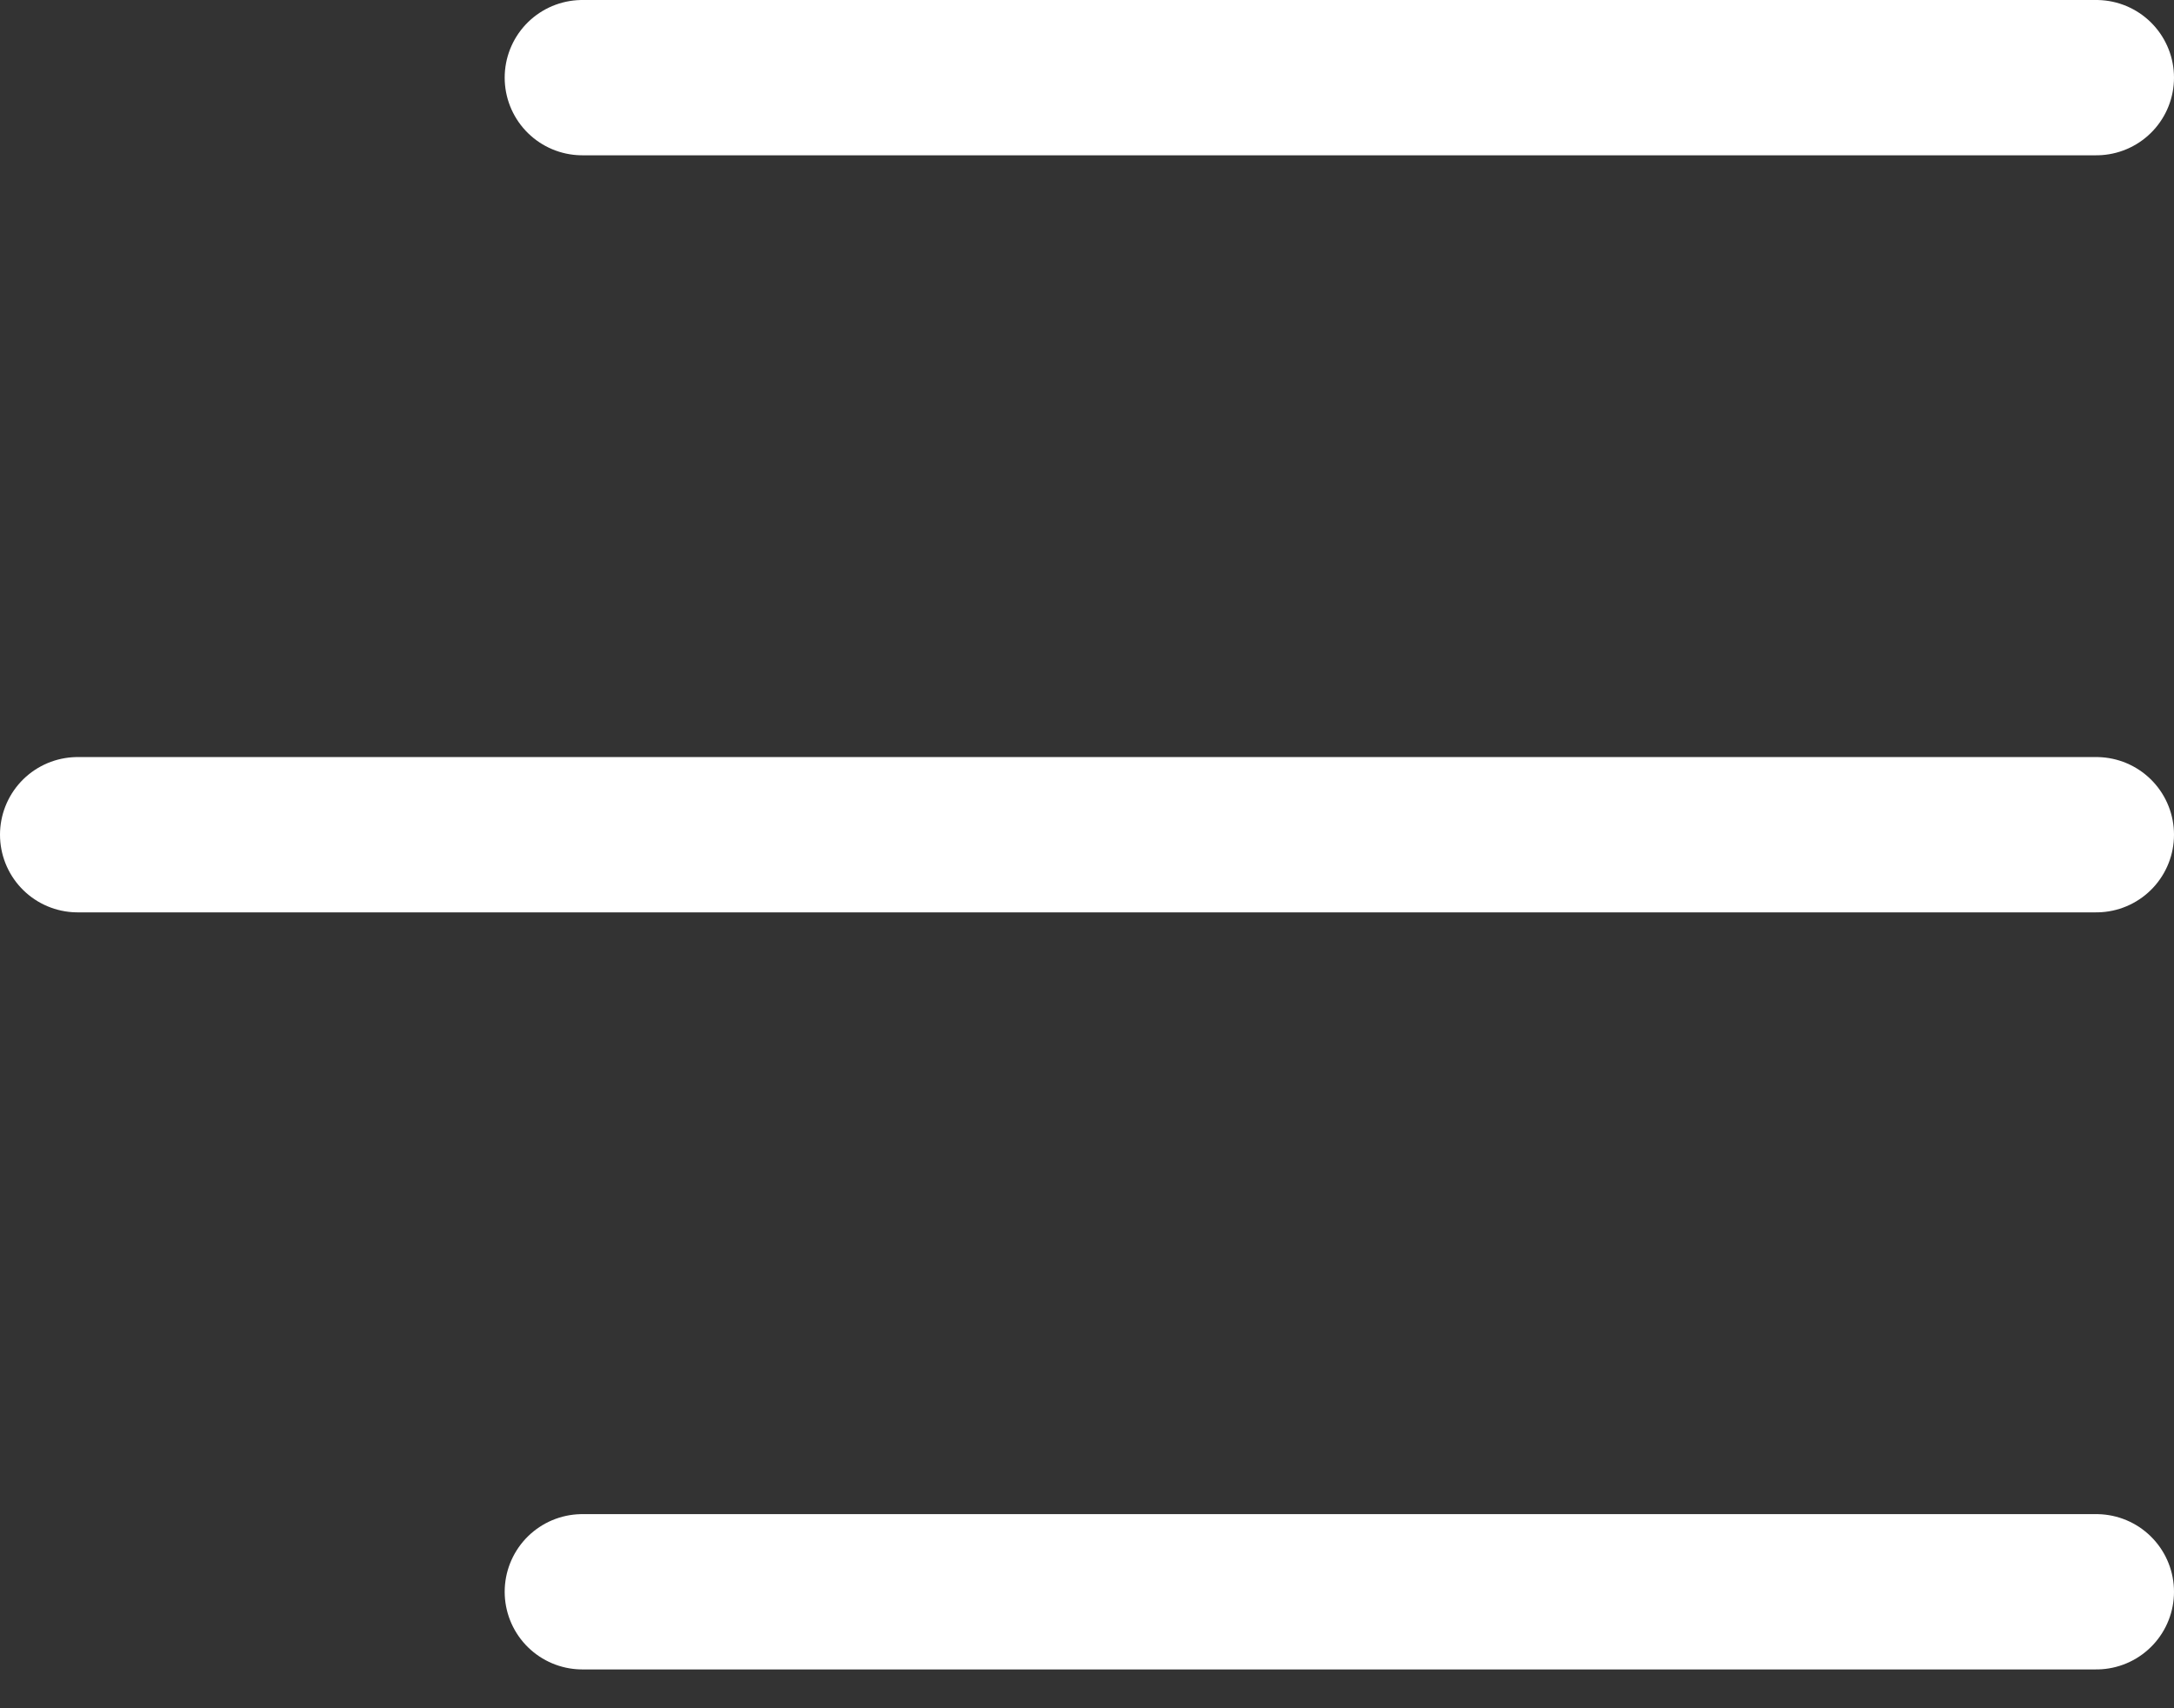 <svg width="28" height="22" viewBox="0 0 28 22" fill="none" xmlns="http://www.w3.org/2000/svg">
<rect x="0" y="0" width="28" height="22" fill="#333333" stroke="none"/>
<path d="M7.5 1C17.654 1 27 1 27 1M1 10.75H27M7.5 20.5H27" stroke="white" stroke-width="2" stroke-linecap="round" stroke-linejoin="round"/>
</svg>
